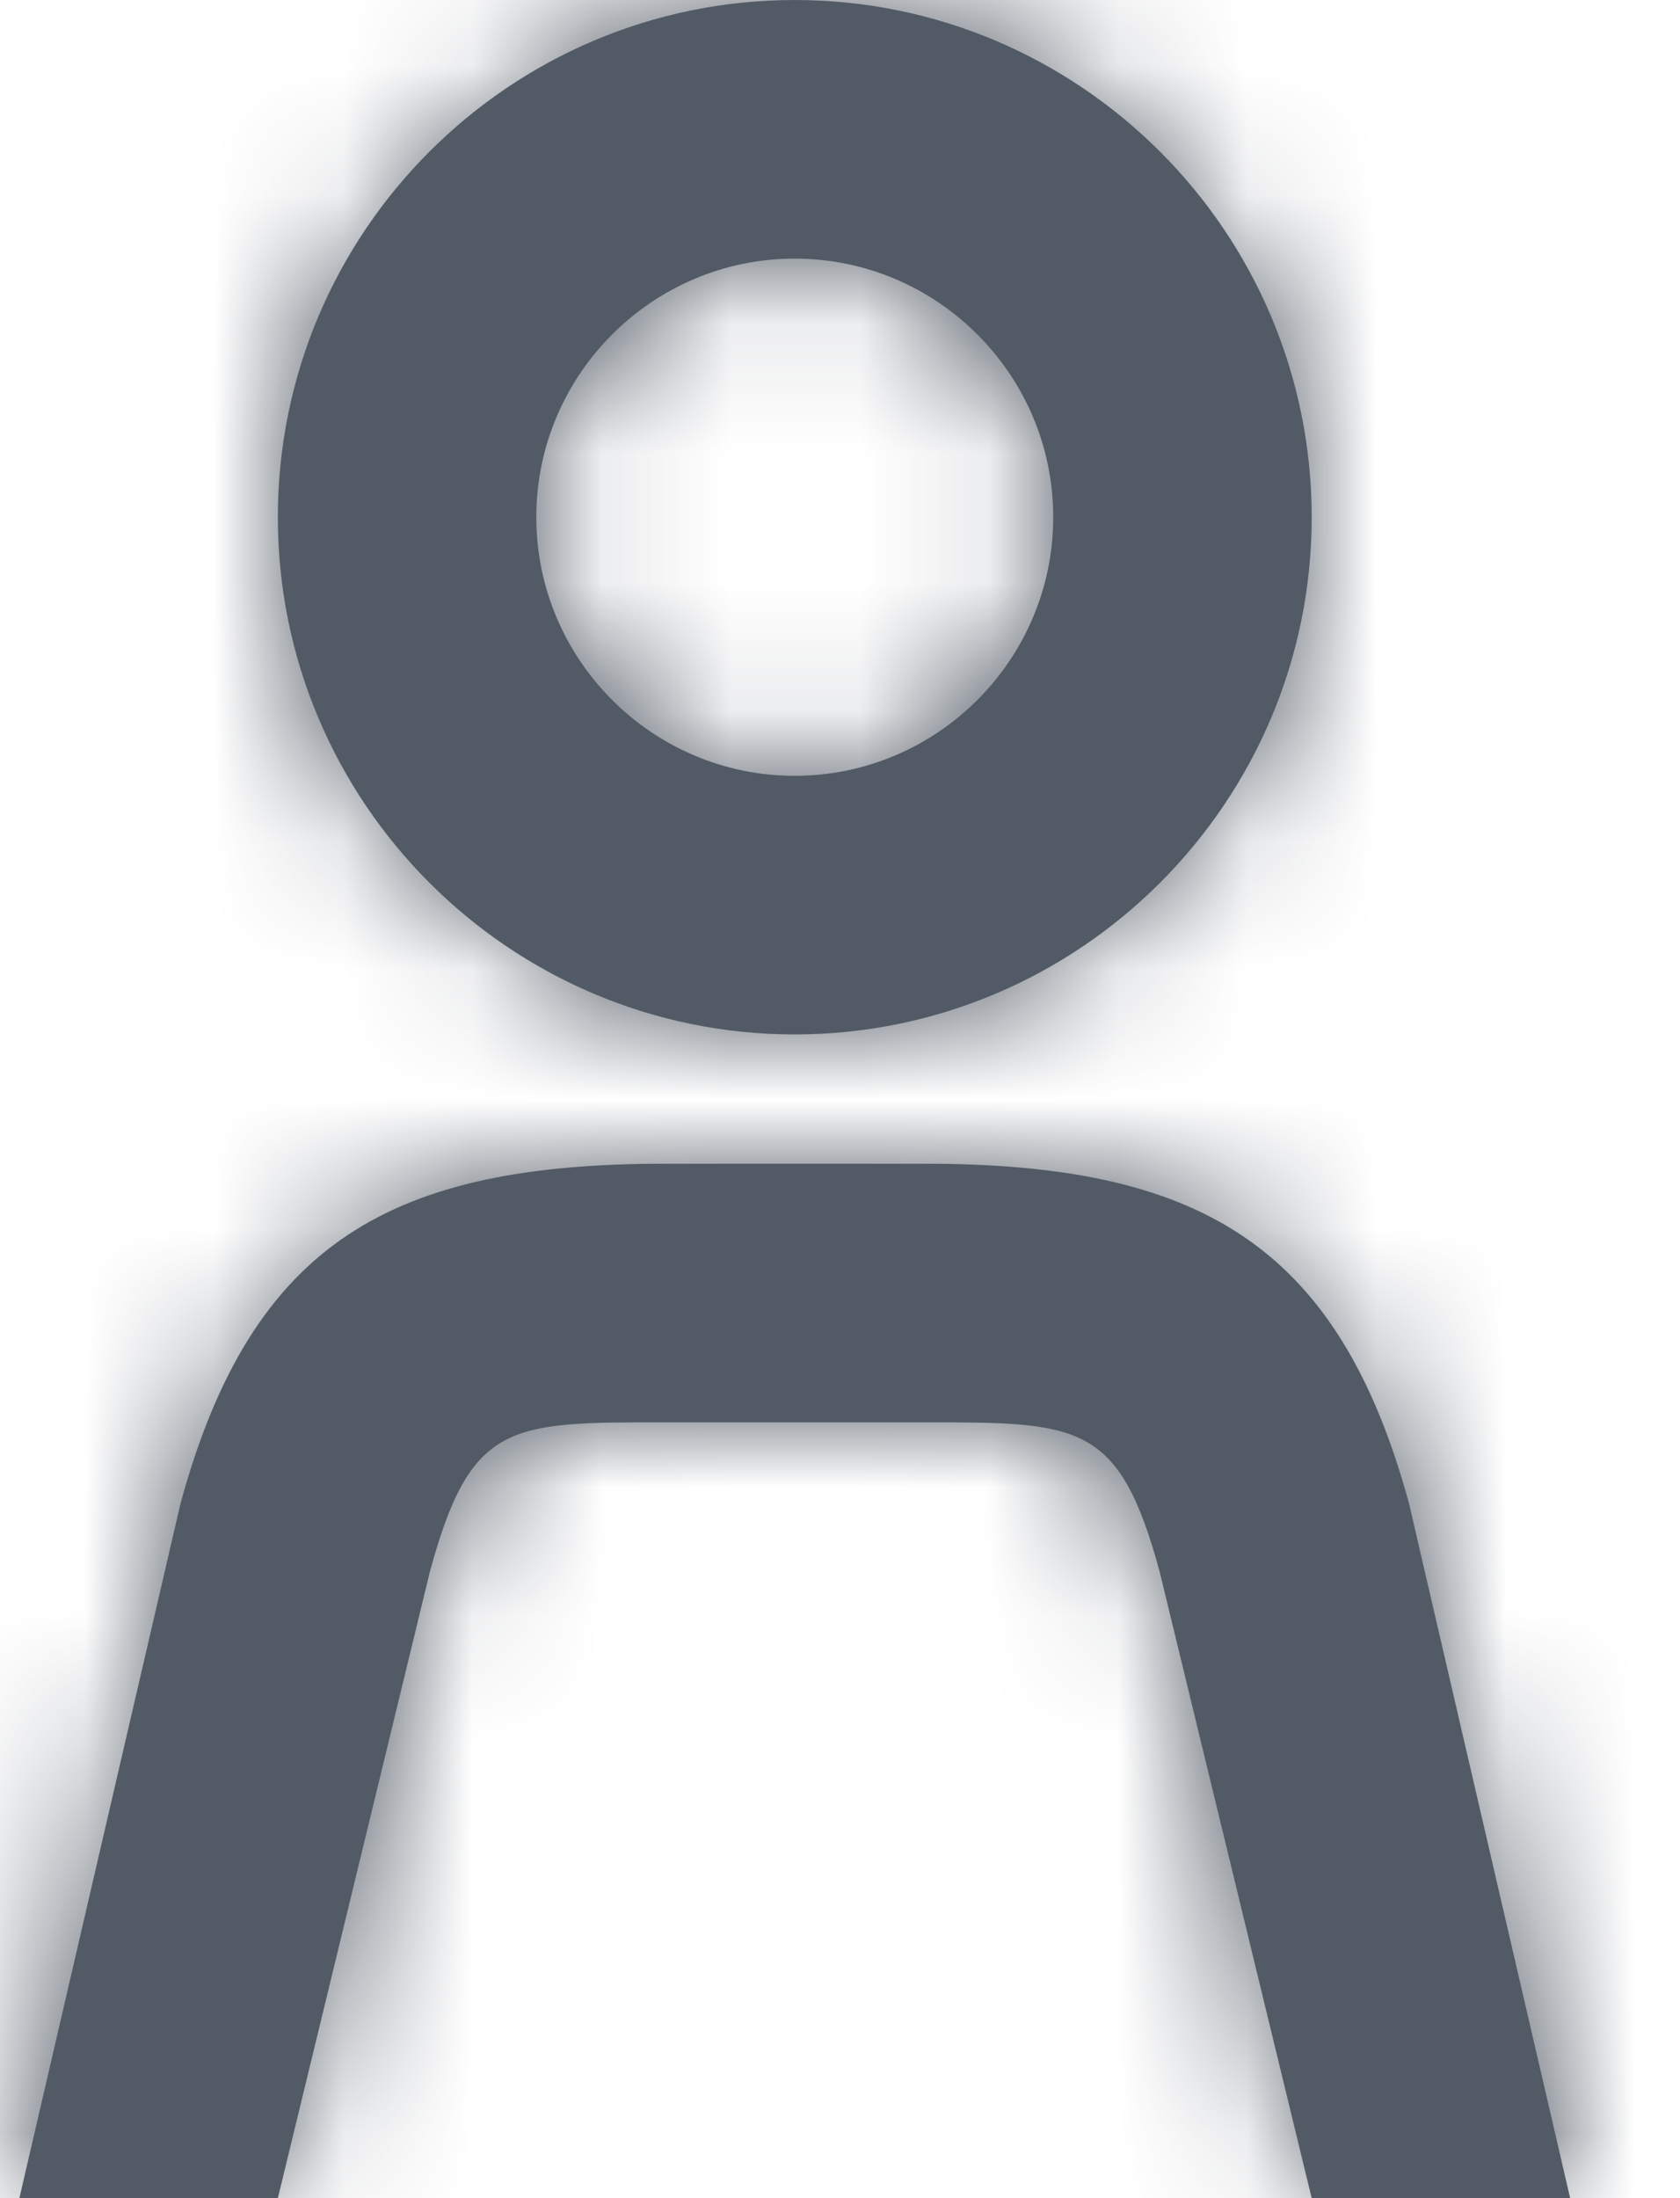 <?xml version="1.0" encoding="UTF-8"?>
<svg width="13px" height="17px" viewBox="0 0 13 17" version="1.1" xmlns="http://www.w3.org/2000/svg" xmlns:xlink="http://www.w3.org/1999/xlink">
    <!-- Generator: Sketch 52.5 (67469) - http://www.bohemiancoding.com/sketch -->
    <title>password icon</title>
    <desc>Created with Sketch.</desc>
    <defs>
        <path d="M14,8 L14,8 C14,6.898 13.102,6 11.999,6 C10.898,6 10,6.898 10,8 C10,9.102 10.898,10 11.999,10 C13.102,10 14,9.102 14,8 L14,8 Z M16,8 L16,8 C16,10.205 14.205,12 11.999,12 C9.794,12 8,10.205 8,8 C8,5.795 9.794,4 11.999,4 C14.205,4 16,5.795 16,8 L16,8 Z M8,21 L9.177,16.153 C9.493,14.992 9.793,15 10.997,15 L13.003,15 C14.203,15 14.509,14.999 14.823,16.153 L16,21 L18,21 L16.753,15.627 C16.201,13.603 15.105,13 13.003,13 L10.997,13 C8.891,13 7.801,13.596 7.247,15.627 L6,21 L8,21 Z" id="path-1"></path>
    </defs>
    <g id="Page-1" stroke="none" stroke-width="1" fill="none" fill-rule="evenodd">
        <g id="Login" transform="translate(-580, -441)">
            <g id="Components/Signups/Login-#4" transform="translate(545, 339)">
                <g id="Controls/Inputs-White/Create-Password-32px" transform="translate(25.15, 77)">
                    <g id="Molecules/Inputs/Basic/-32px-with-Icon" transform="translate(0, 17)">
                        <g id="Icons/24px/user" transform="translate(4, 4)">
                            <mask id="mask-2" fill="white">
                                <use xlink:href="#path-1"></use>
                            </mask>
                            <use id="Combined-Shape" fill="#525A65" fill-rule="nonzero" xlink:href="#path-1"></use>
                            <g id="Colors/Dark" mask="url(#mask-2)" fill="#525A65" fill-rule="evenodd">
                                <rect x="0" y="0" width="24" height="24"></rect>
                            </g>
                        </g>
                    </g>
                </g>
            </g>
        </g>
    </g>
</svg>